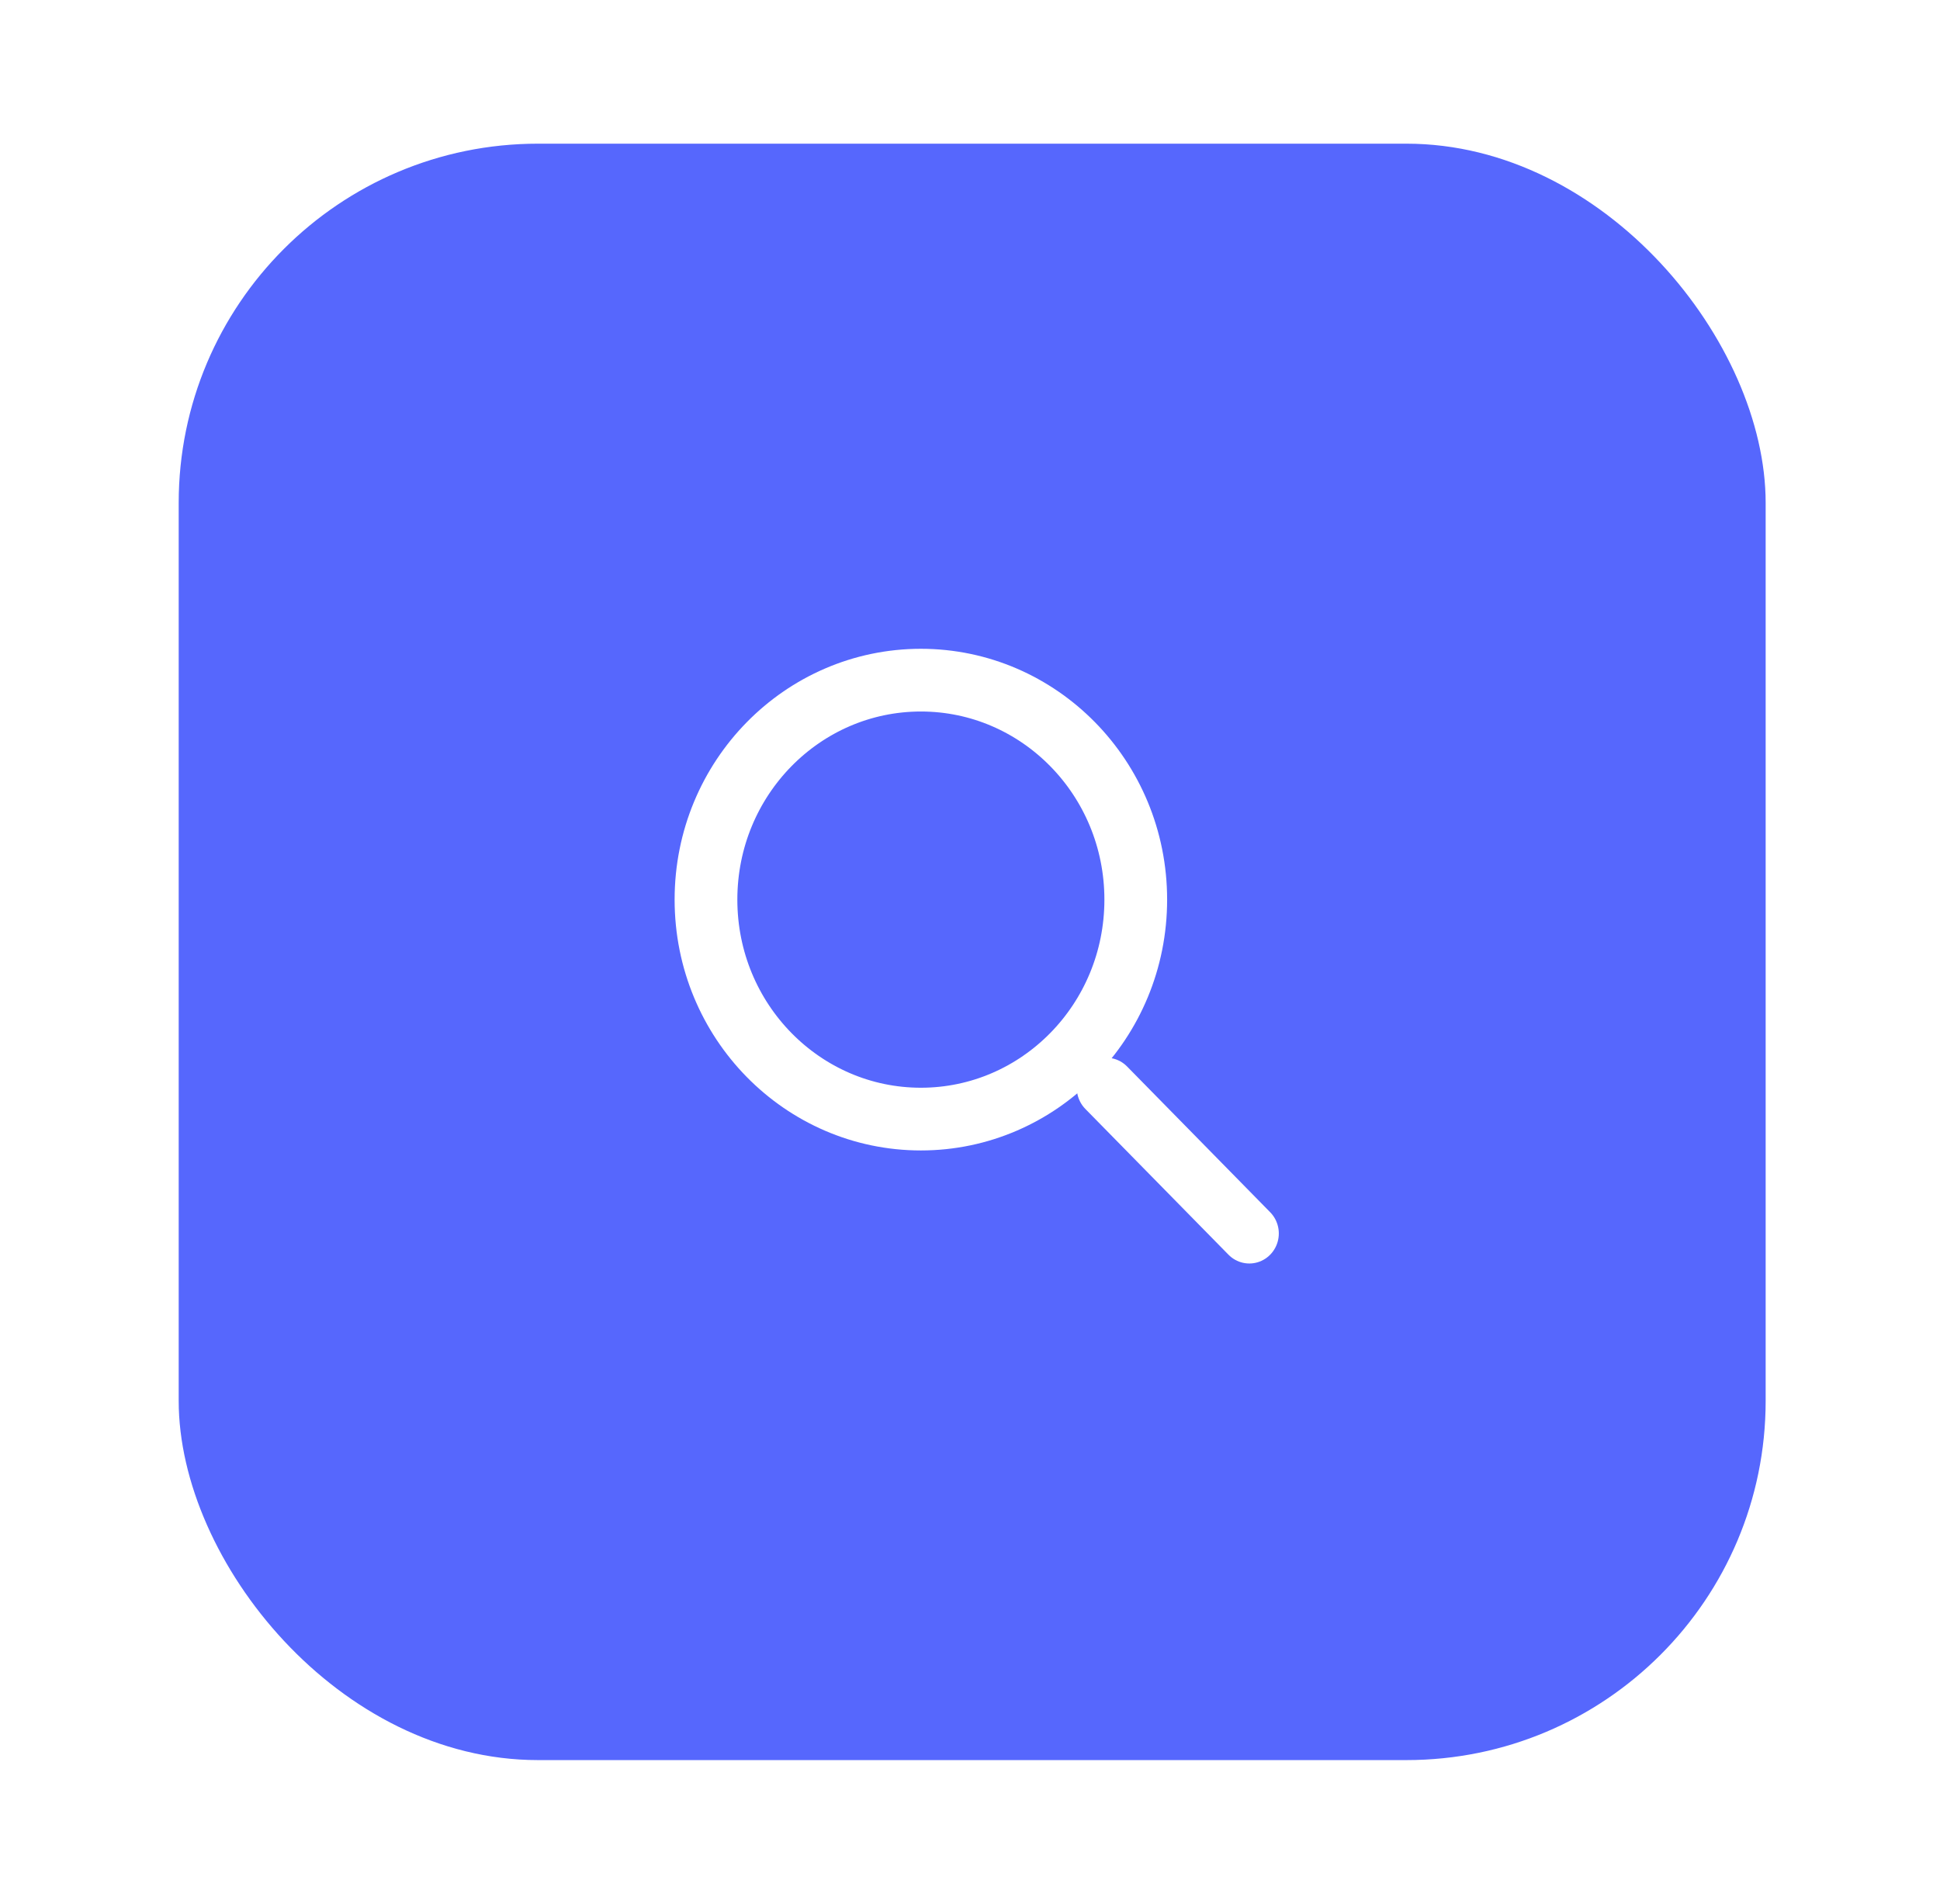 <svg width="54" height="53" viewBox="0 0 54 53" fill="none" xmlns="http://www.w3.org/2000/svg">
<g id="Search icon" filter="url(#filter0_d_2_5768)">
<rect id="Rectangle 31" x="4.974" width="44.173" height="45" rx="10" fill="#5667FD"/>
<g id="Group 26">
<path id="Ellipse 12" d="M31.614 21.045C31.614 24.435 28.921 27.155 25.633 27.155C22.344 27.155 19.651 24.435 19.651 21.045C19.651 17.655 22.344 14.935 25.633 14.935C28.921 14.935 31.614 17.655 31.614 21.045Z" stroke="white" stroke-width="1.746"/>
<line id="Line 4" x1="0.828" y1="-0.828" x2="6.51" y2="-0.828" transform="matrix(0.701 0.714 -0.701 0.714 29.631 26.282)" stroke="white" stroke-width="1.656" stroke-linecap="round"/>
</g>
</g>
<defs>
<filter id="filter0_d_2_5768" x="0.974" y="0" width="52.173" height="53" filterUnits="userSpaceOnUse" color-interpolation-filters="sRGB">
<feFlood flood-opacity="0" result="BackgroundImageFix"/>
<feColorMatrix in="SourceAlpha" type="matrix" values="0 0 0 0 0 0 0 0 0 0 0 0 0 0 0 0 0 0 127 0" result="hardAlpha"/>
<feOffset dy="4"/>
<feGaussianBlur stdDeviation="2"/>
<feComposite in2="hardAlpha" operator="out"/>
<feColorMatrix type="matrix" values="0 0 0 0 0 0 0 0 0 0 0 0 0 0 0 0 0 0 0.13 0"/>
<feBlend mode="normal" in2="BackgroundImageFix" result="effect1_dropShadow_2_5768"/>
<feBlend mode="normal" in="SourceGraphic" in2="effect1_dropShadow_2_5768" result="shape"/>
</filter>
</defs>
</svg>
